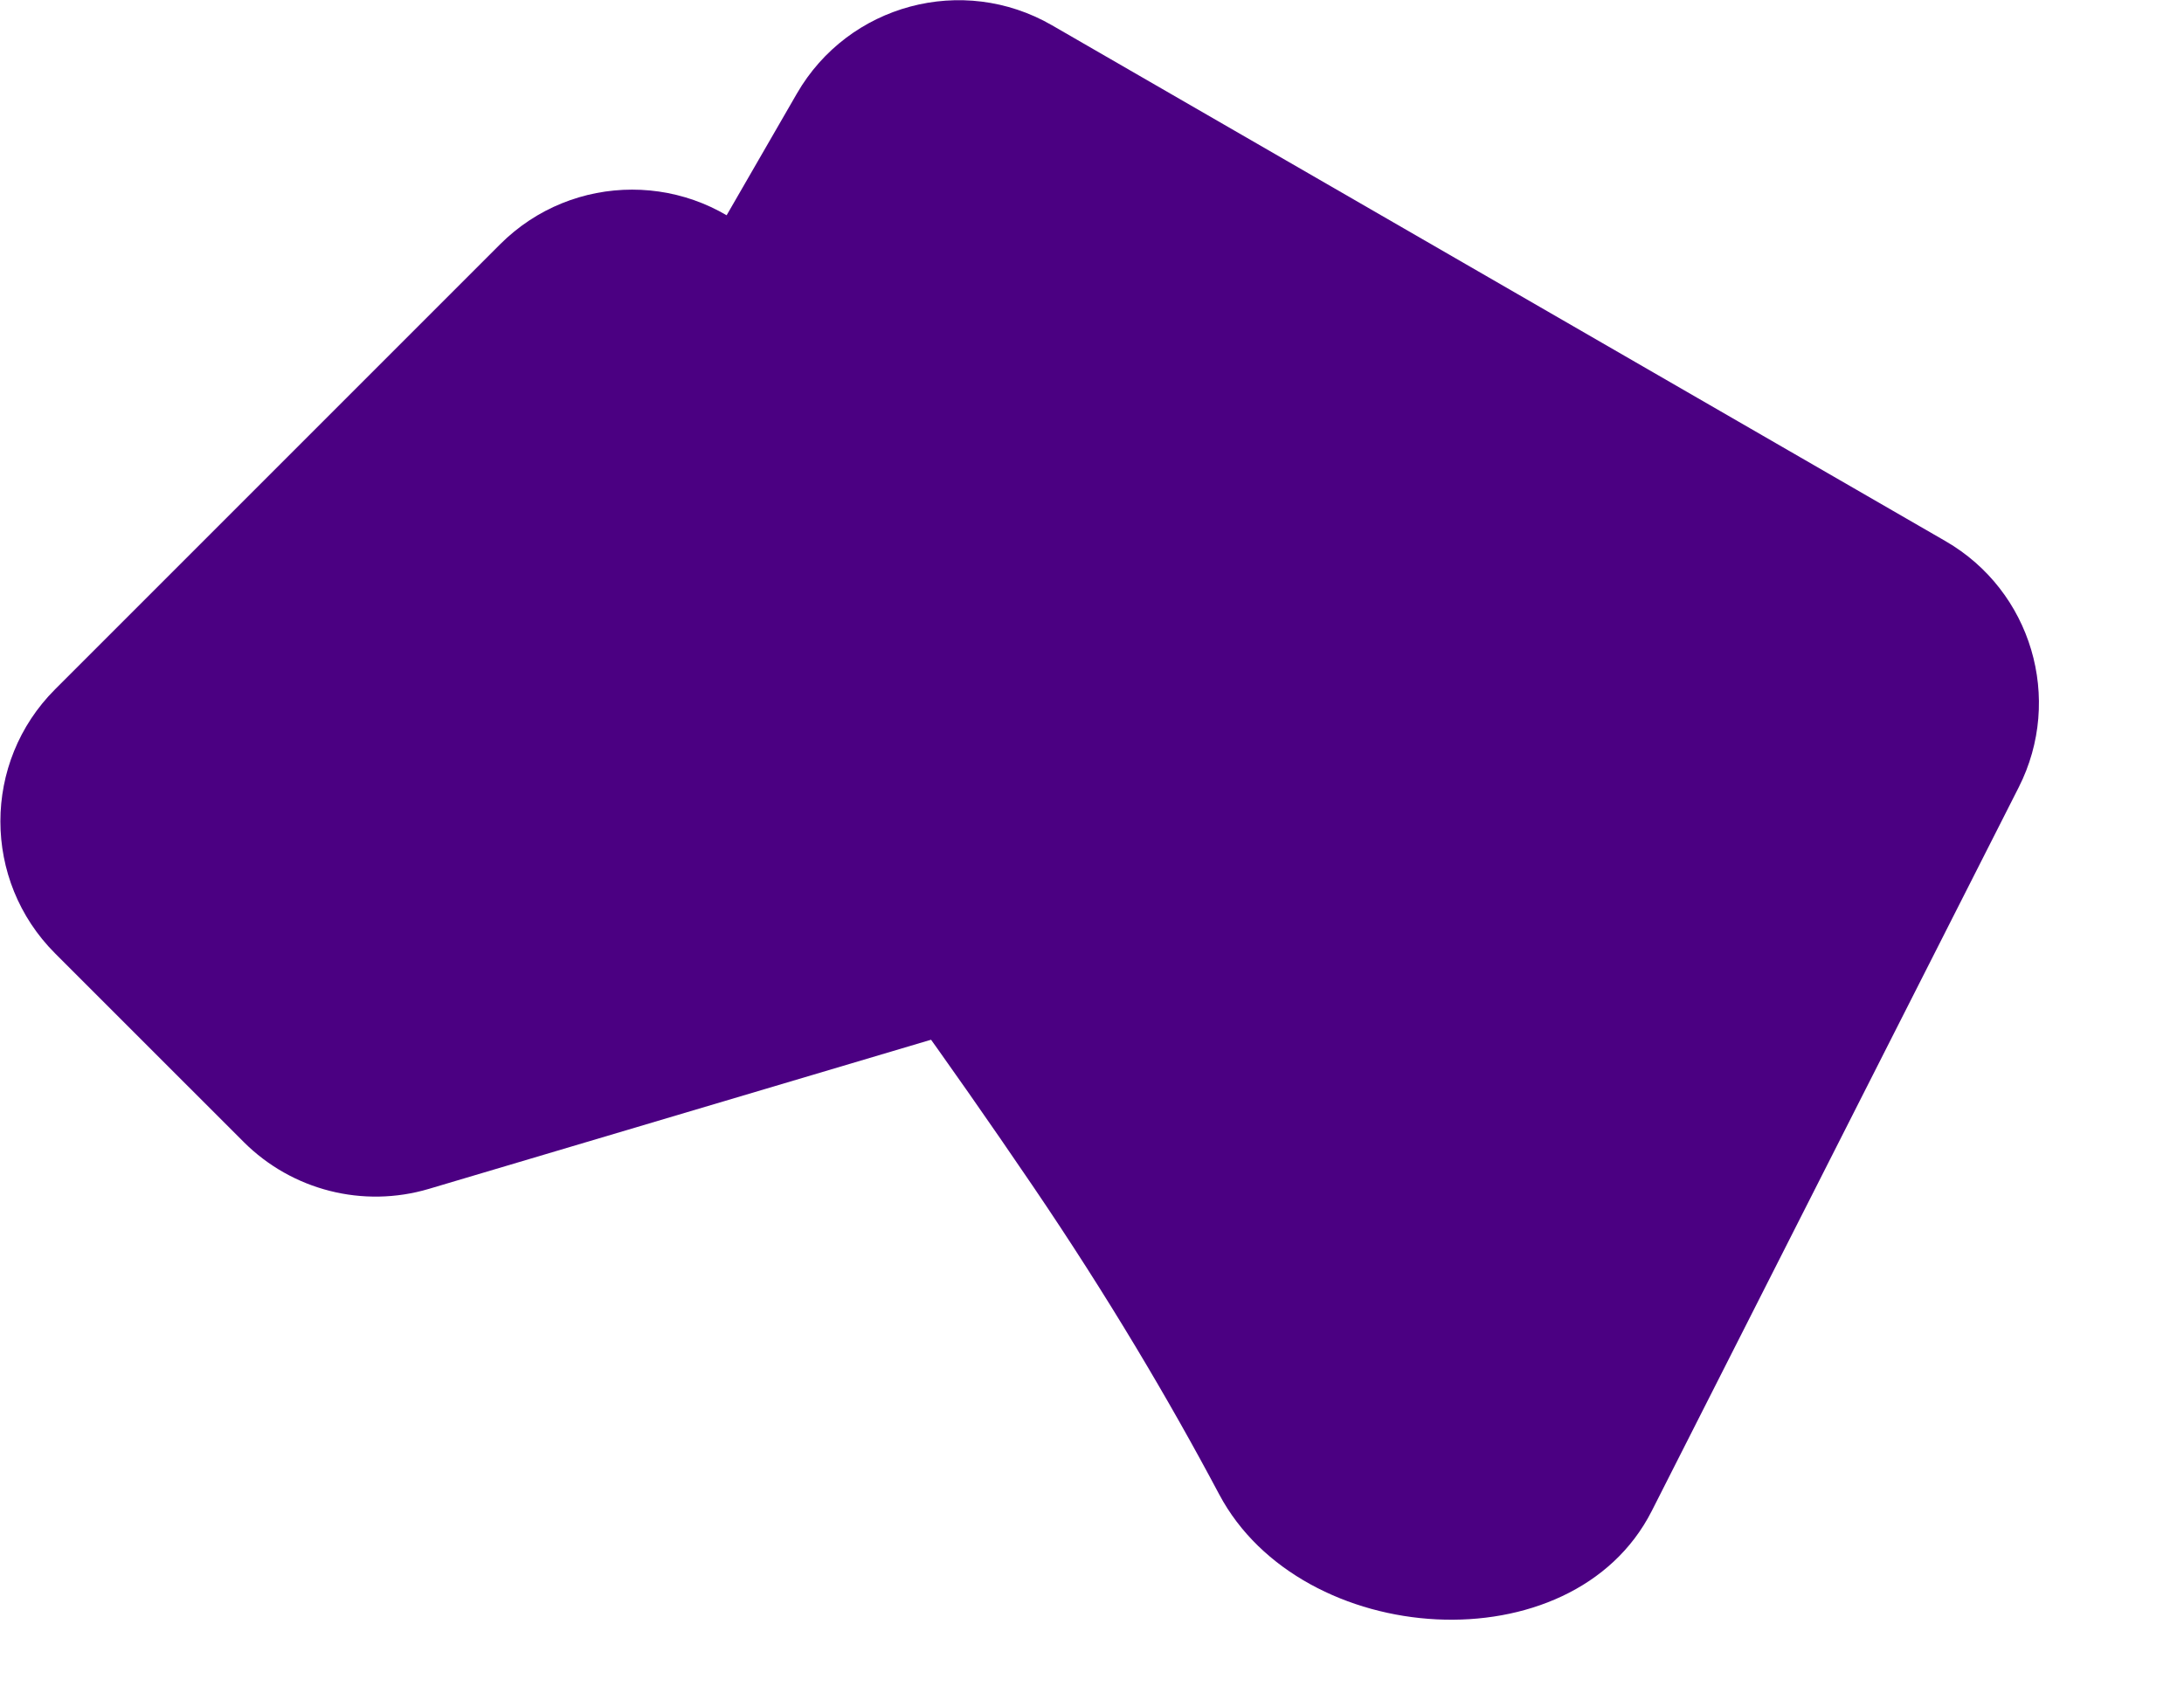 <svg width="1731" height="1353" viewBox="0 0 1731 1353" fill="none" xmlns="http://www.w3.org/2000/svg">
<path d="M396.348 193.652C454.146 135.854 547.854 135.854 605.652 193.652L946.244 534.244C1025.56 613.558 991.255 748.833 883.731 780.77L339.9 942.297C287.85 957.757 231.513 943.473 193.116 905.082L43.666 755.652C-14.138 697.855 -14.141 604.141 43.659 546.341L396.348 193.652Z" fill="#4B0082"/>
<path d="M1542 428.912C1610.09 468.221 1635.56 553.902 1600 624.02L1309.16 1197.56C1246.3 1321.52 1031.48 1307.12 966.29 1184.38C926.876 1110.17 878.25 1027.87 818.572 940C678.362 733.555 569.154 597.499 501.501 518.993C457.256 467.652 447.587 392.921 481.471 334.223L631.576 74.187C672.442 3.393 762.963 -20.866 833.754 20.006L1542 428.912Z" fill="#4B0082"/>
</svg>
